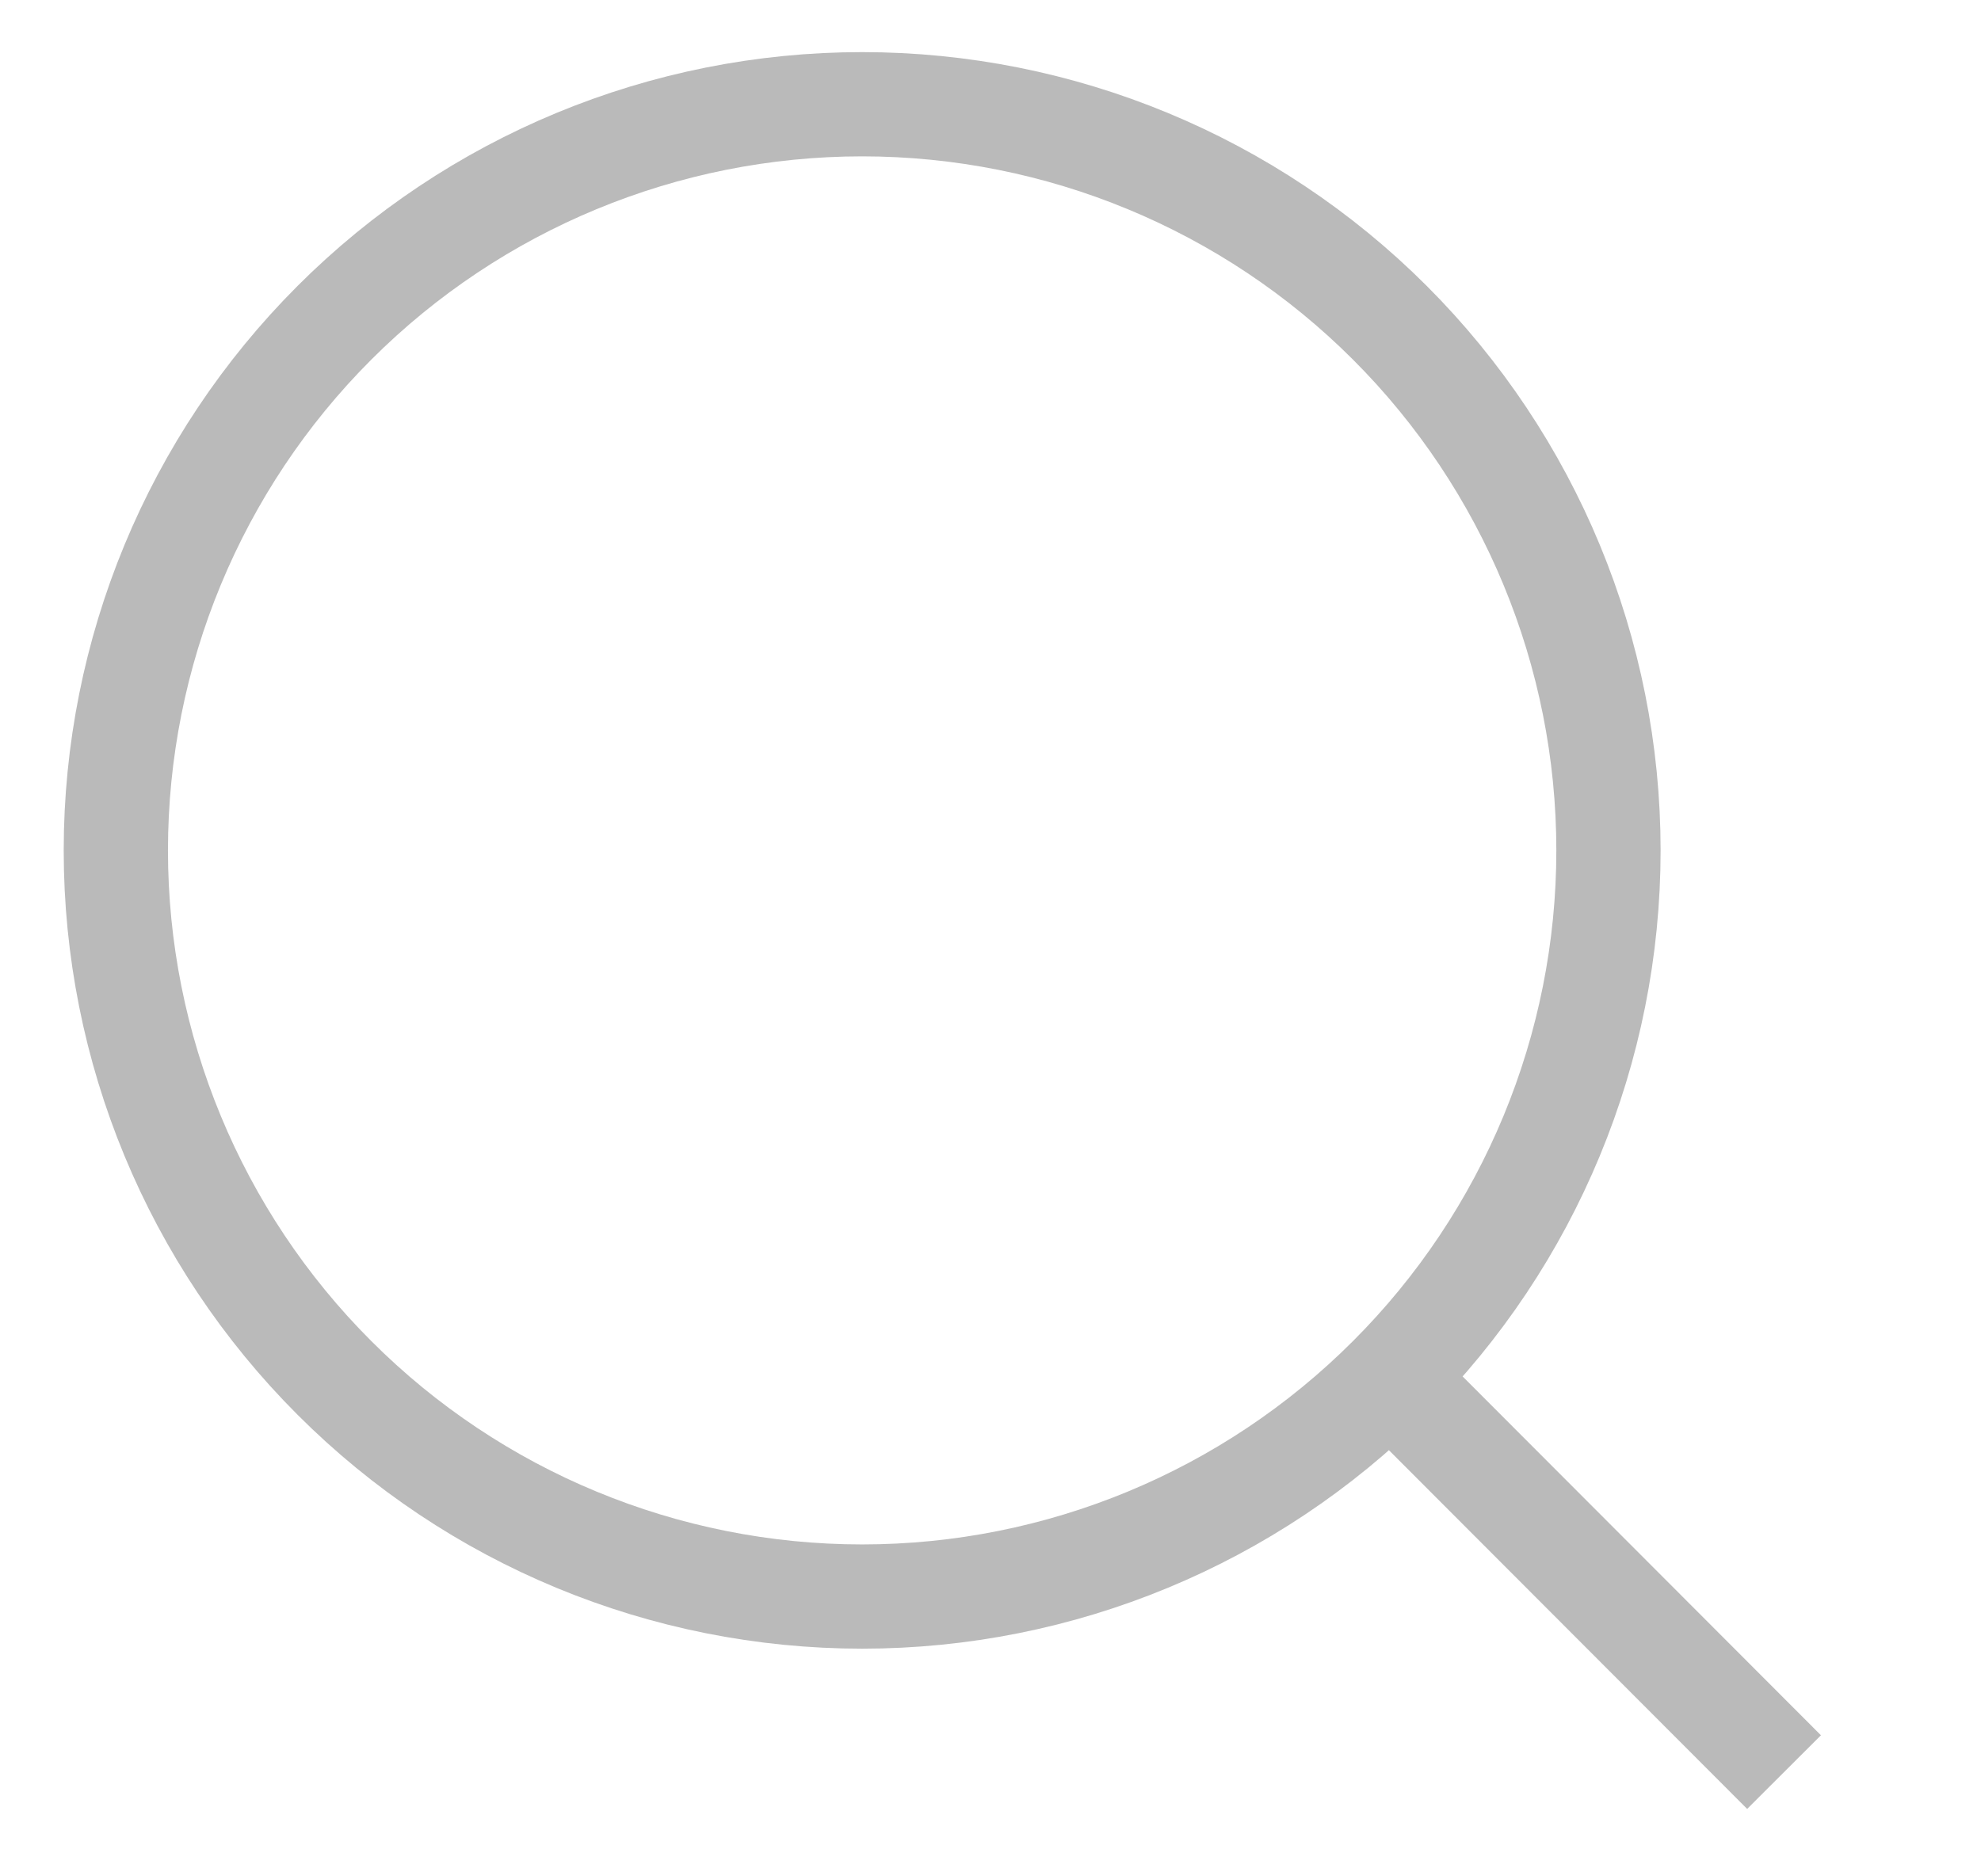 <svg
    width="19"
    height="18"
    viewBox="0 0 19 18"
    fill="none"
    xmlns="http://www.w3.org/2000/svg"
>
    <path
        d="M17.111 17L13.333 13.216M15.427 8.158C15.427 10.056 14.673 11.877 13.33 13.219C11.988 14.562 10.167 15.316 8.269 15.316C6.371 15.316 4.55 14.562 3.208 13.219C1.865 11.877 1.111 10.056 1.111 8.158C1.111 6.26 1.865 4.439 3.208 3.096C4.55 1.754 6.371 1 8.269 1C10.167 1 11.988 1.754 13.33 3.096C14.673 4.439 15.427 6.26 15.427 8.158V8.158Z"
        stroke="#BABABA"
        strokeWidth="2"
        strokeLinecap="round"
    />
</svg>